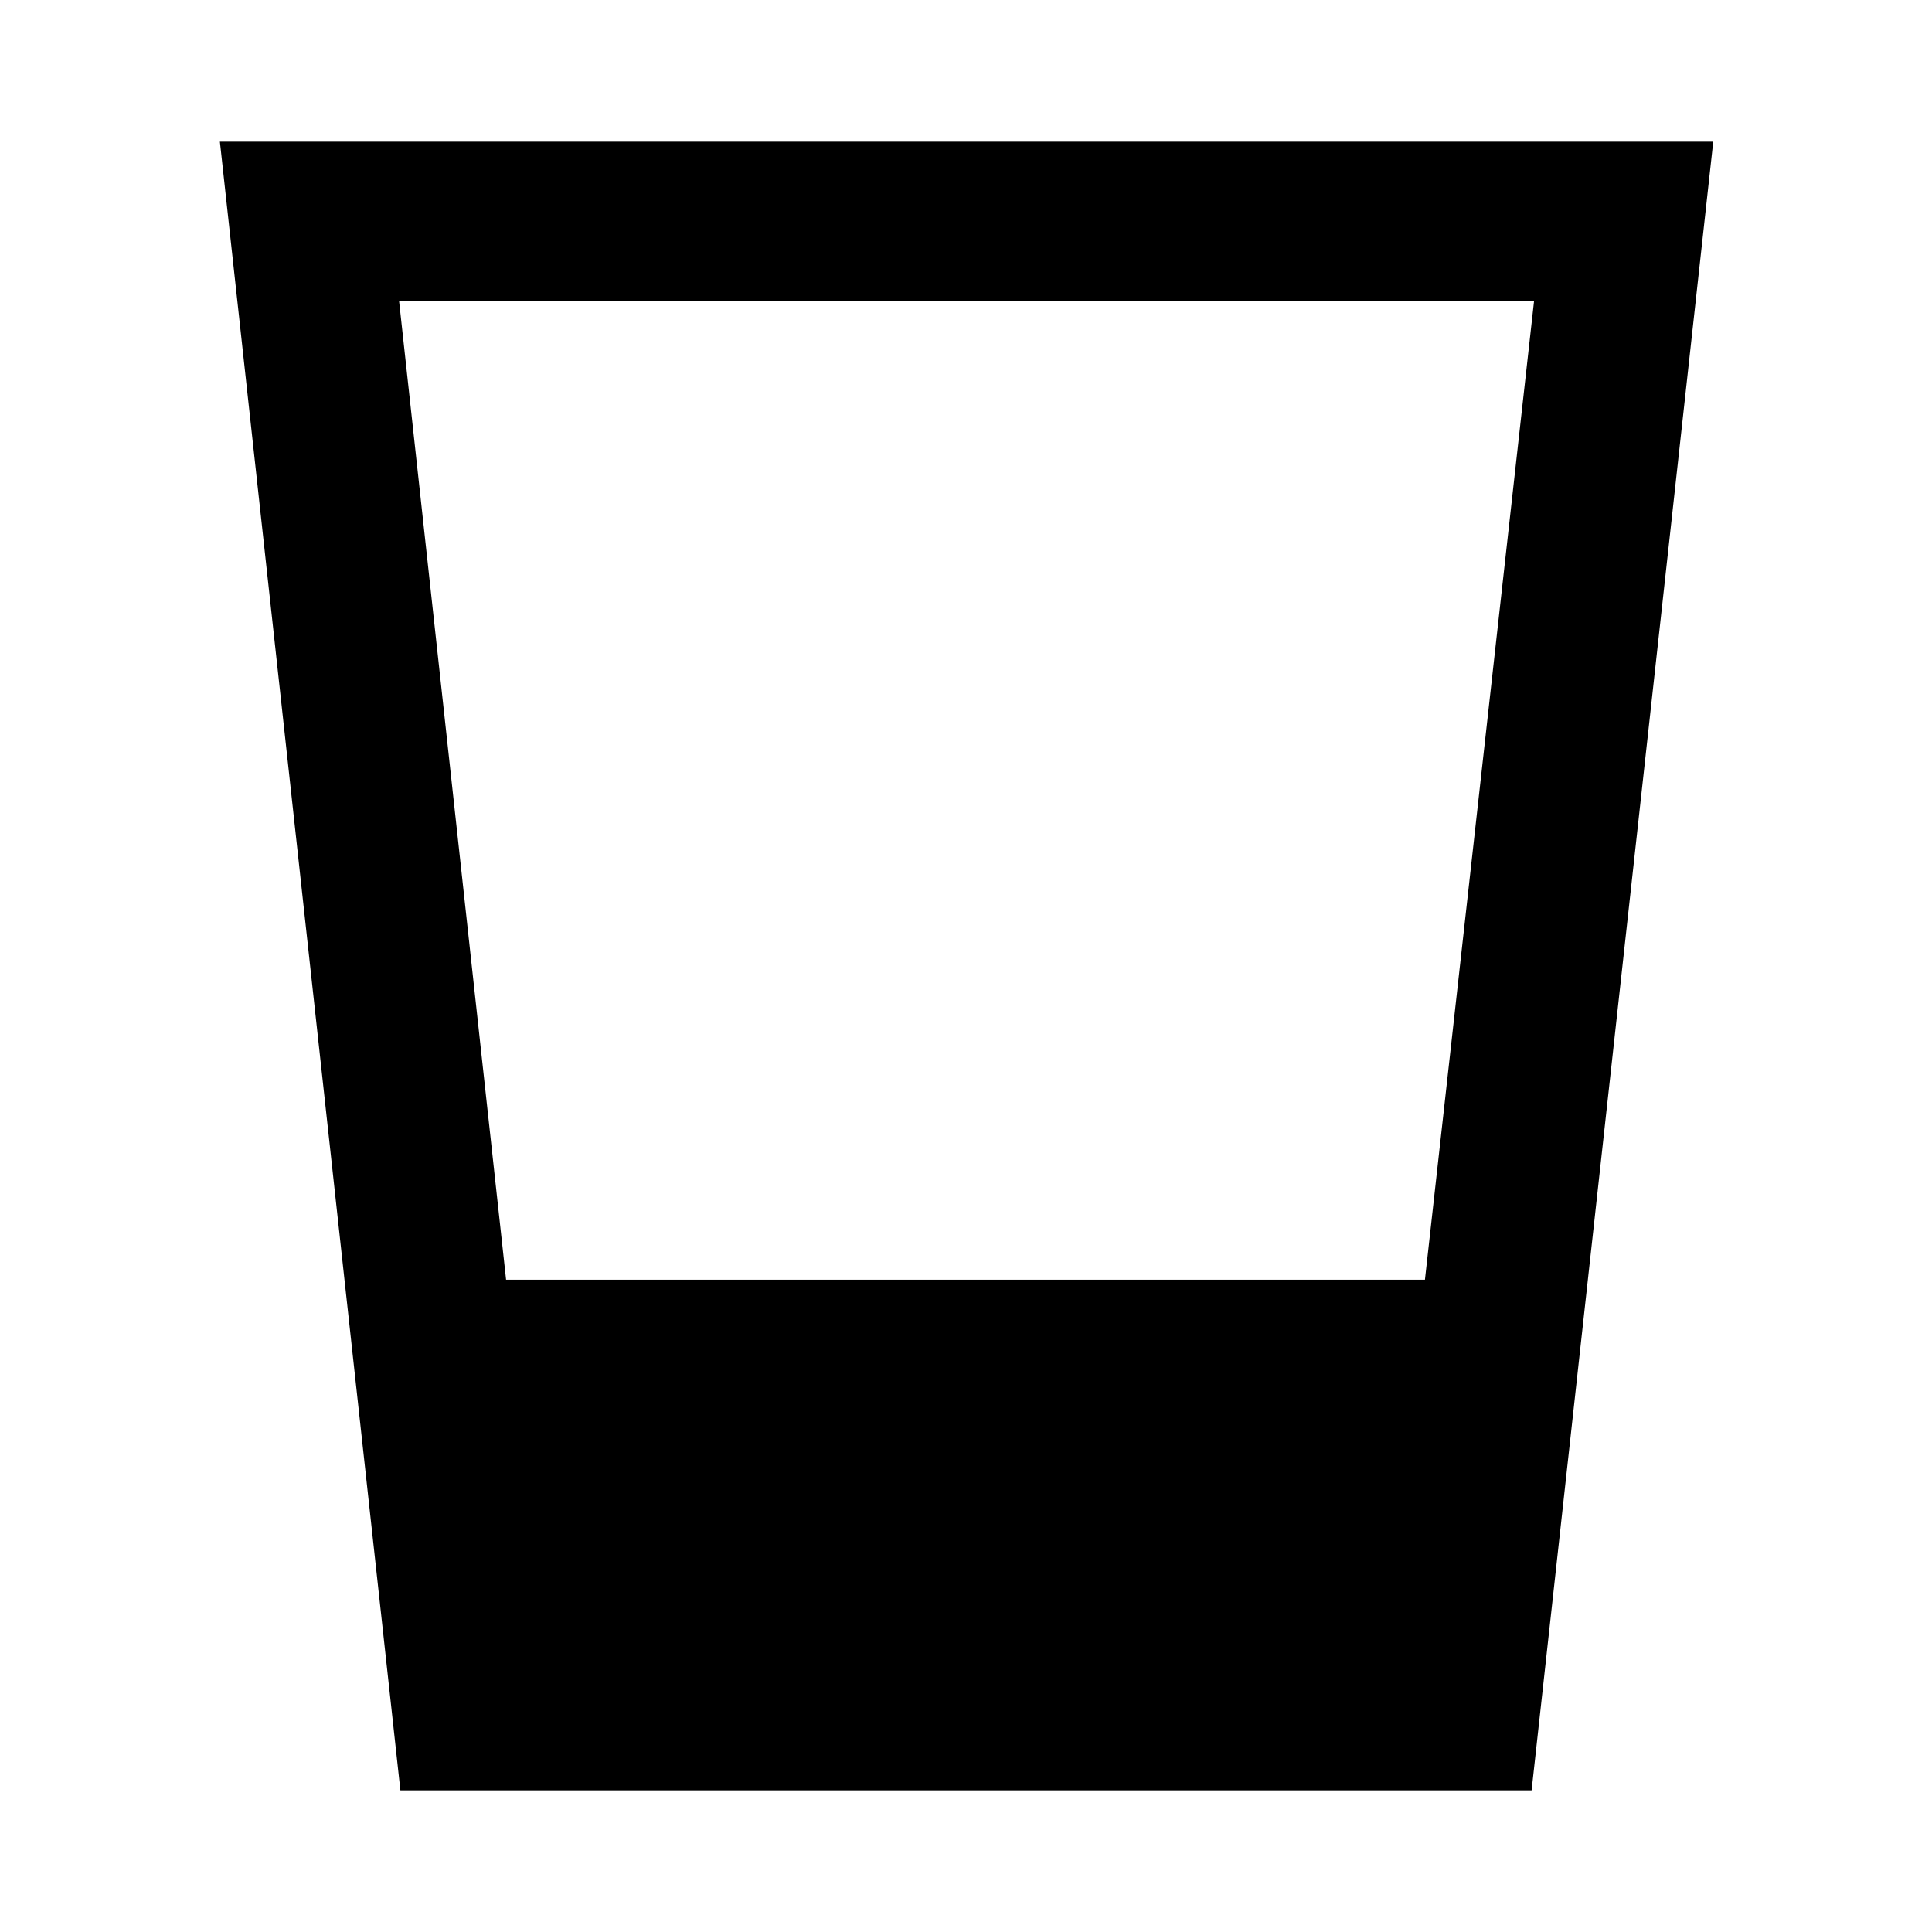 <svg xmlns="http://www.w3.org/2000/svg" height="48" viewBox="0 96 960 960" width="48"><path d="M198.956 985.609 109.26 166.391h742.045l-90.261 819.218H198.956Zm52.523-253.74h456.567l54.214-486.26H198.305l53.174 486.26Z"/></svg>